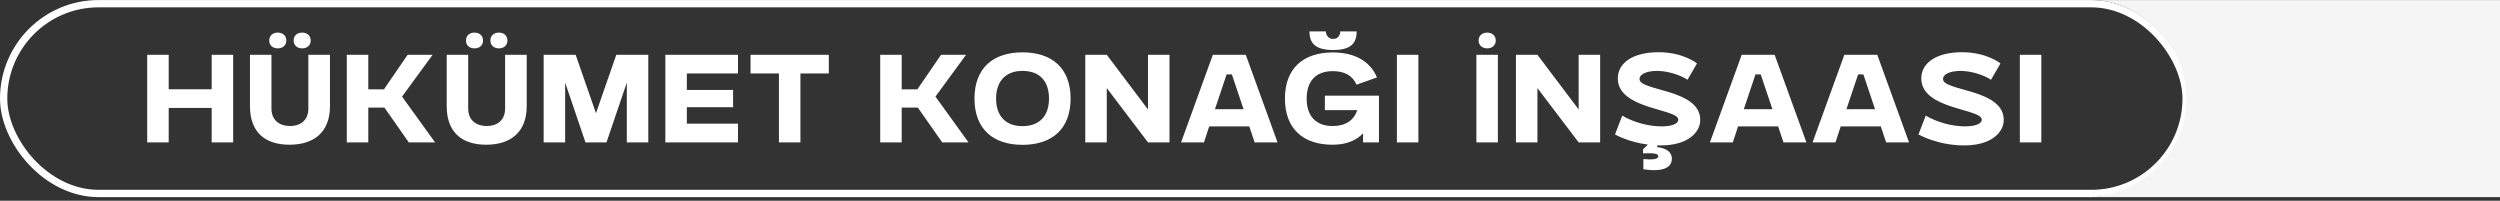 <svg width="685" height="55" viewBox="0 0 685 55" fill="none" xmlns="http://www.w3.org/2000/svg">
<rect x="0" y="0" width="685" height="55" fill="#333333" stroke="none"/>
<path d="M57.999 39.012V29.572H46.223V39.012H40.335V15.012H46.223V24.452H57.999V15.012H63.887V39.012H57.999ZM73.772 11.108C73.772 9.796 74.7 8.932 76.108 8.932C77.516 8.932 78.444 9.796 78.444 11.108C78.444 12.388 77.516 13.252 76.108 13.252C74.7 13.252 73.772 12.388 73.772 11.108ZM80.46 11.108C80.46 9.796 81.388 8.932 82.796 8.932C84.204 8.932 85.132 9.796 85.132 11.108C85.132 12.388 84.204 13.252 82.796 13.252C81.388 13.252 80.46 12.388 80.46 11.108ZM68.492 29.092V15.012H74.379V29.732C74.379 33.156 76.811 34.532 79.468 34.532C82.091 34.532 84.492 33.156 84.492 29.732V15.012H90.412V29.092C90.412 35.972 86.284 39.652 79.308 39.652C72.364 39.652 68.492 35.972 68.492 29.092ZM95.023 39.012V15.012H100.911V24.484H105.199L111.695 15.012H118.543L110.159 26.468L119.215 39.012H112.015L105.327 29.476H100.911V39.012H95.023ZM127.678 11.108C127.678 9.796 128.606 8.932 130.014 8.932C131.422 8.932 132.35 9.796 132.35 11.108C132.35 12.388 131.422 13.252 130.014 13.252C128.606 13.252 127.678 12.388 127.678 11.108ZM134.366 11.108C134.366 9.796 135.294 8.932 136.702 8.932C138.11 8.932 139.038 9.796 139.038 11.108C139.038 12.388 138.11 13.252 136.702 13.252C135.294 13.252 134.366 12.388 134.366 11.108ZM122.398 29.092V15.012H128.286V29.732C128.286 33.156 130.718 34.532 133.374 34.532C135.998 34.532 138.398 33.156 138.398 29.732V15.012H144.318V29.092C144.318 35.972 140.19 39.652 133.214 39.652C126.27 39.652 122.398 35.972 122.398 29.092ZM148.961 39.012V15.012H157.729L163.297 31.012L168.865 15.012H177.633V39.012H171.745V22.628L166.177 39.012H160.417L154.849 22.628V39.012H148.961ZM182.305 39.012V15.012H202.209V20.132H188.193V24.644H200.865V29.38H188.193V33.892H202.209V39.012H182.305ZM213.428 39.012V20.132H205.652V15.012H227.092V20.132H219.316V39.012H213.428ZM241.179 39.012V15.012H247.067V24.484H251.355L257.851 15.012H264.699L256.315 26.468L265.371 39.012H258.171L251.483 29.476H247.067V39.012H241.179ZM267.009 27.012C267.009 18.66 272.097 14.34 280.161 14.34C288.257 14.34 293.345 18.692 293.345 27.012C293.345 35.332 288.257 39.684 280.161 39.684C272.097 39.684 267.009 35.332 267.009 27.012ZM280.161 34.564C284.801 34.564 287.425 31.78 287.425 27.012C287.425 22.148 284.801 19.428 280.161 19.428C275.553 19.428 272.929 22.244 272.929 27.012C272.929 31.78 275.553 34.564 280.161 34.564ZM297.367 39.012V15.012H303.255L314.551 29.988V15.012H320.439V39.012H314.551L303.255 24.132V39.012H297.367ZM323.614 39.012L332.318 15.012H341.342L350.046 39.012H343.774L342.302 34.628H331.326L329.886 39.012H323.614ZM332.894 29.924H340.734L337.534 20.388H336.094L332.894 29.924ZM358.792 8.612H363.272C363.272 8.612 363.336 10.66 365.288 10.66C367.24 10.66 367.24 8.612 367.24 8.612H371.72C371.72 11.94 370.056 13.7 365.288 13.7C360.488 13.7 358.792 11.908 358.792 8.612ZM363.016 30.18V26.212H377.832V39.012H373.48V36.548C371.688 38.372 369.128 39.652 365.096 39.652C357.128 39.652 352.072 35.332 352.072 27.012C352.072 18.692 357.128 14.372 365.192 14.372C371.112 14.372 375.4 16.708 377.288 21.22L371.688 23.204C370.632 20.772 368.488 19.492 365.192 19.492C360.52 19.492 358.024 22.244 358.024 27.012C358.024 31.78 360.52 34.532 365.192 34.532C368.68 34.532 370.984 32.964 371.88 30.18H363.016ZM382.749 39.012V15.012H388.637V39.012H382.749ZM405.138 11.108C405.138 9.796 406.098 8.932 407.506 8.932C408.882 8.932 409.842 9.796 409.842 11.108C409.842 12.388 408.882 13.252 407.506 13.252C406.098 13.252 405.138 12.388 405.138 11.108ZM404.53 39.012V15.012H410.418V39.012H404.53ZM415.367 39.012V15.012H421.255L432.551 29.988V15.012H438.439V39.012H432.551L421.255 24.132V39.012H415.367ZM442.51 36.836L444.494 31.684C447.47 33.444 451.534 34.628 455.278 34.628C458.19 34.628 459.854 33.86 459.854 32.804C459.854 29.7 443.278 30.084 443.278 21.476C443.278 17.284 447.342 14.308 454.446 14.308C461.262 14.308 464.974 17.38 464.974 17.38L462.382 21.86C460.366 20.484 456.782 19.428 454.094 19.428C451.214 19.428 449.23 20.292 449.23 21.668C449.23 25.028 465.87 24.324 465.87 32.868C465.87 36.164 462.606 39.844 455.054 39.844C454.766 39.844 454.478 39.812 454.19 39.812L453.998 40.324C453.998 40.324 458.094 40.484 458.094 43.492C458.094 45.348 456.654 46.628 453.23 46.628C452.366 46.628 451.406 46.532 450.286 46.372V43.588C450.958 43.652 451.566 43.684 452.078 43.684C453.614 43.684 454.382 43.364 454.382 42.82C454.382 42.02 453.006 41.924 450.19 42.02V40.9L451.534 39.62C446.094 38.916 442.51 36.836 442.51 36.836ZM468.52 39.012L477.224 15.012H486.248L494.952 39.012H488.68L487.208 34.628H476.232L474.792 39.012H468.52ZM477.8 29.924H485.64L482.44 20.388H481L477.8 29.924ZM496.645 39.012L505.349 15.012H514.373L523.077 39.012H516.805L515.333 34.628H504.357L502.917 39.012H496.645ZM505.925 29.924H513.765L510.565 20.388H509.125L505.925 29.924ZM525.666 36.836L527.65 31.684C530.626 33.412 534.69 34.628 538.434 34.628C541.346 34.628 543.01 33.86 543.01 32.804C543.01 29.7 526.434 30.084 526.434 21.476C526.434 17.284 530.498 14.308 537.602 14.308C544.418 14.308 548.13 17.38 548.13 17.38L545.538 21.86C543.522 20.484 539.938 19.428 537.25 19.428C534.37 19.428 532.386 20.292 532.386 21.668C532.386 25.028 549.026 24.324 549.026 32.868C549.026 36.164 545.762 39.844 538.21 39.844C530.85 39.844 525.666 36.836 525.666 36.836ZM553.437 39.012V15.012H559.325V39.012H553.437Z" fill="white"/>
<rect x="1" y="1.012" width="598" height="52" rx="26" stroke="white" stroke-width="2"/>
<path d="M573.498 0.011H572C572.506 -0.004 573.006 -0.004 573.498 0.011H687.5V54.011H573.598C573.009 54.045 572.473 54.044 572 54.011H573.598C579.016 53.698 588.866 50.393 595 41.011C601.8 30.611 598.5 19.011 596 14.511C593.596 10.024 585.828 0.388 573.498 0.011Z" fill="#F5F5F5"/>
</svg>
